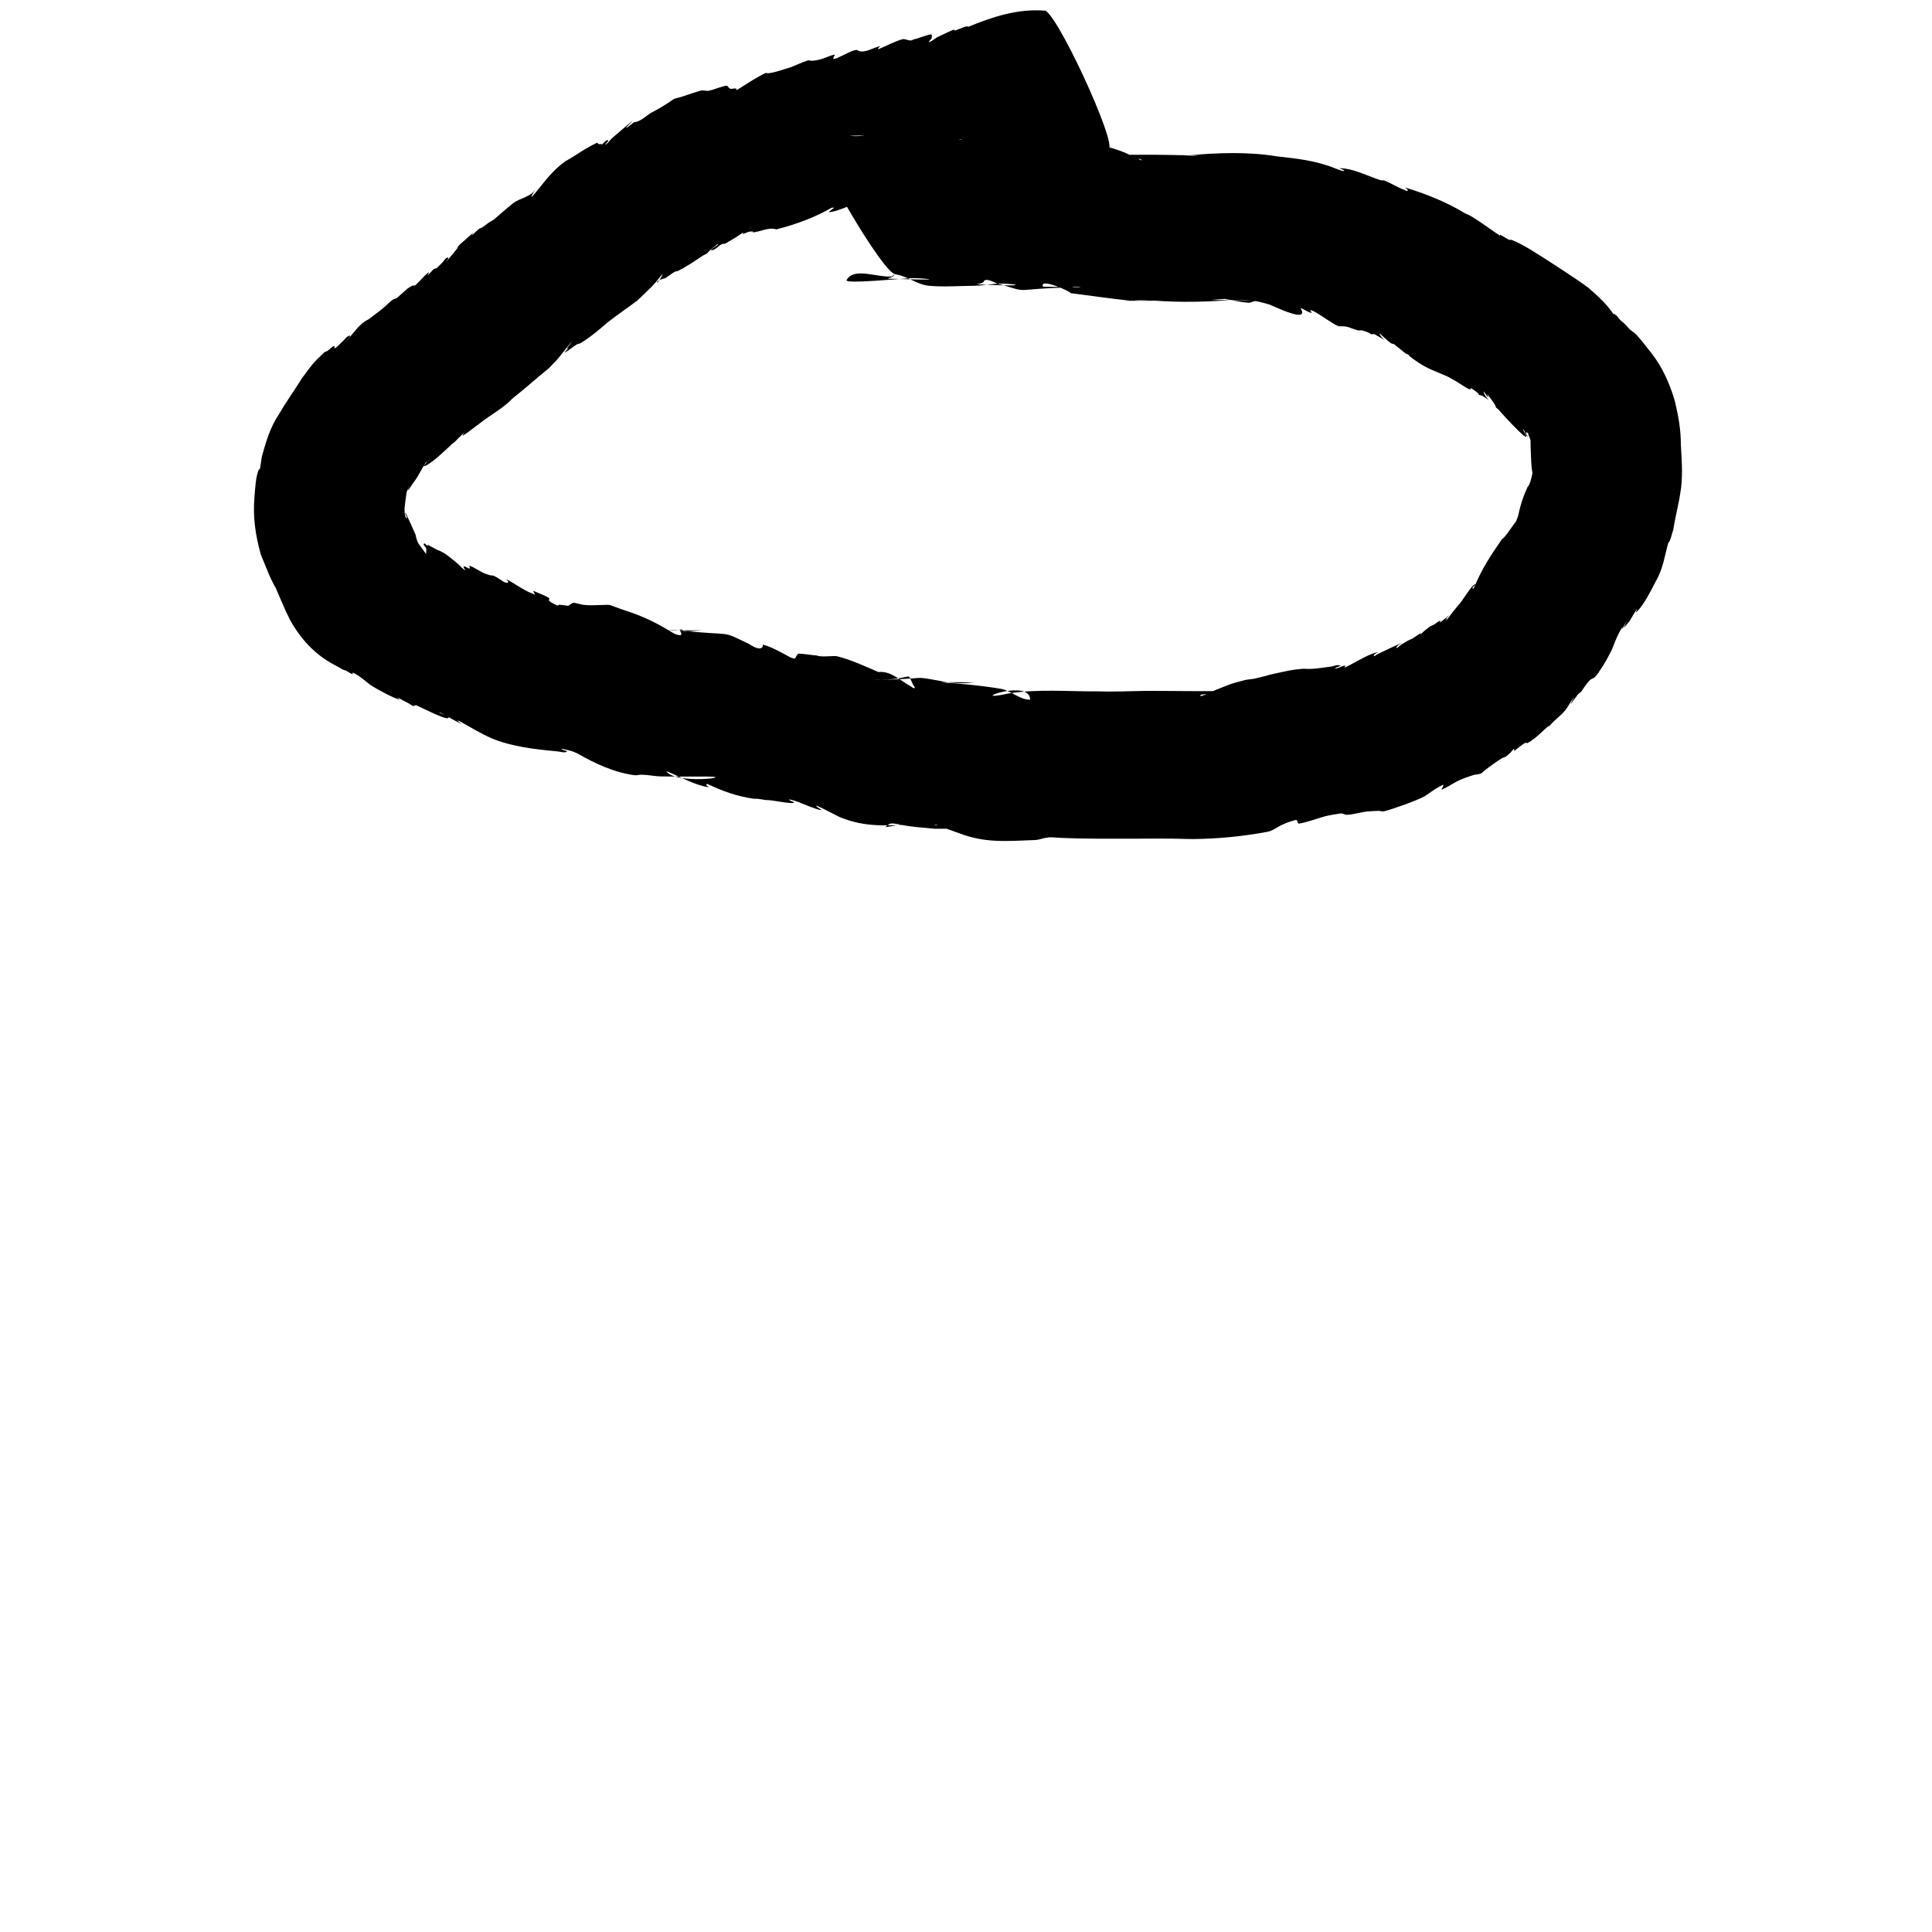 <?xml version="1.0" encoding="UTF-8" standalone="no"?>
<!-- Created with Inkscape (http://www.inkscape.org/) -->

<svg
   xmlns:dc="http://purl.org/dc/elements/1.1/"
   xmlns:cc="http://creativecommons.org/ns#"
   xmlns:rdf="http://www.w3.org/1999/02/22-rdf-syntax-ns#"
   xmlns:svg="http://www.w3.org/2000/svg"
   xmlns="http://www.w3.org/2000/svg"
   xmlns:sodipodi="http://sodipodi.sourceforge.net/DTD/sodipodi-0.dtd"
   xmlns:inkscape="http://www.inkscape.org/namespaces/inkscape"
   width="100mm"
   height="100mm"
   viewBox="0 0 100 100"
   version="1.1"
   id="svg8"
   sodipodi:docname="f1.svg"
   inkscape:version="0.92.4 (unknown)">
  <defs
     id="defs2" />
  <sodipodi:namedview
     id="base"
     pagecolor="#ffffff"
     bordercolor="#666666"
     borderopacity="1.0"
     inkscape:pageopacity="0.0"
     inkscape:pageshadow="2"
     inkscape:zoom="0.98994949"
     inkscape:cx="496.2214"
     inkscape:cy="173.41925"
     inkscape:document-units="mm"
     inkscape:current-layer="layer1"
     showgrid="false"
     inkscape:window-width="1920"
     inkscape:window-height="1015"
     inkscape:window-x="0"
     inkscape:window-y="1080"
     inkscape:window-maximized="1" />
  <g
     inkscape:label="Layer 1"
     inkscape:groupmode="layer"
     id="layer1"
     transform="translate(0,-197)">
    <path
       id="path3733"
       d="m 57.382,204.734 c -1.256,0.614 -2.664,0.758 -4.039,0.887 -0.442,0.223 -0.725,-0.003 -1.144,0.082 -0.118,0.024 -0.44,0.16 -0.351,0.08 0.165,-0.15 0.398,-0.202 0.598,-0.304 0.044,-0.036 0.182,-0.135 0.132,-0.109 -0.735,0.38 -0.336,0.285 -1.107,0.561 -1.282,0.46 -0.027,-0.046 -0.841,0.173 -0.409,0.052 -0.961,0.345 -1.37,0.309 -0.124,0.106 0.218,-0.18 0.14,-0.198 -0.058,-0.013 -0.115,0.026 -0.173,0.04 -0.801,0.282 -0.89,0.281 -1.775,0.544 -0.165,0.038 -0.325,0.116 -0.494,0.114 -0.058,-7.4e-4 0.098,-0.07 0.129,-0.119 0.009,-0.015 -0.007,-0.047 -0.024,-0.046 -0.243,0.02 -0.882,0.293 -1.127,0.368 -1.021,0.224 -0.417,0.144 -0.257,-0.03 0.034,-0.037 -0.099,0.021 -0.148,0.034 -0.11,0.031 -0.219,0.069 -0.329,0.1 -0.141,0.04 -0.278,0.11 -0.424,0.115 -0.075,0.003 0.133,-0.071 0.199,-0.107 -0.373,0.167 -1.78,0.795 -2.086,0.749 0.281,-0.249 0.373,-0.227 0.165,-0.229 -0.905,0.52 -1.864,0.864 -2.871,1.125 -0.403,-0.129 -0.8,0.119 -1.201,0.153 -0.019,0.002 -0.02,-0.034 -0.03,-0.05 -0.063,0.006 -0.126,0.012 -0.189,0.018 -0.105,0.025 -0.365,0.172 -0.315,0.076 0.079,-0.15 0.286,-0.184 0.424,-0.283 0.126,-0.09 -0.266,0.159 -0.397,0.242 -0.819,0.522 0.072,-0.019 -0.952,0.59 -0.275,-0.042 -0.431,0.317 -0.684,0.331 -0.153,0.008 0.236,-0.198 0.341,-0.31 0.01,-0.01 -0.031,-0.016 -0.042,-0.007 -0.799,0.633 -0.341,0.39 -0.762,0.599 -0.449,0.3 -0.889,0.609 -1.382,0.835 -0.021,0.01 0.063,-0.067 0.042,-0.057 -0.22,0.1 -0.406,0.263 -0.609,0.393 -0.666,0.137 -0.431,0.508 -0.143,-0.194 0.049,-0.12 -0.171,0.196 -0.256,0.294 -0.09,0.103 -0.174,0.211 -0.27,0.308 -0.253,0.256 -0.518,0.5 -0.776,0.749 -0.505,0.378 -1.041,0.738 -1.538,1.132 -0.442,0.378 -0.891,0.765 -1.391,1.066 -0.062,0.037 -0.142,0.036 -0.205,0.073 -0.21,0.124 -0.385,0.308 -0.609,0.405 -0.094,0.041 0.137,-0.153 0.205,-0.23 -0.034,0.015 -0.117,0.078 -0.102,0.044 0.059,-0.131 0.345,-0.454 0.242,-0.355 -0.092,0.089 -0.406,0.497 -0.572,0.702 -0.297,0.364 -0.151,0.189 -0.614,0.671 -0.653,0.521 -1.18,1.013 -1.862,1.548 -0.507,0.534 -1.175,0.868 -1.743,1.326 -0.108,0.067 -0.688,0.544 -0.845,0.604 -0.047,0.018 0.098,-0.171 0.058,-0.14 -0.583,0.557 -0.359,0.39 -0.609,0.573 -0.248,0.226 -1.057,1.031 -1.421,1.145 -0.148,0.046 0.191,-0.246 0.272,-0.379 -0.066,0.076 -0.132,0.152 -0.198,0.228 0.005,-0.029 0.031,-0.11 0.015,-0.085 -0.244,0.375 -0.416,0.777 -0.697,1.134 -0.072,0.107 -0.143,0.214 -0.215,0.321 -0.013,0.007 -0.041,0.034 -0.038,0.02 0.016,-0.078 0.123,-0.291 0.081,-0.224 -0.041,0.066 -0.311,0.761 -0.155,0.212 0.16,-0.908 -0.095,0.77 -0.102,0.939 -3.96e-4,0.041 -0.001,0.082 -0.001,0.124 4.5e-4,0.111 0.004,0.222 0.008,0.332 0.003,0.074 0.024,0.296 0.01,0.223 -0.095,-0.493 -0.194,-0.524 -0.018,-0.446 0.035,0.099 0.015,0.245 0.106,0.296 0.082,0.046 -0.064,-0.18 -0.068,-0.274 -0.001,-0.036 0.045,0.056 0.06,0.089 0.159,0.345 0.323,0.692 0.471,1.04 0.113,0.599 0.265,0.507 0.653,1.191 -0.2,-0.131 -0.055,-0.329 -0.106,-0.487 -0.026,-0.083 -0.166,-0.164 -0.115,-0.234 0.046,-0.063 0.128,0.095 0.203,0.113 0.024,0.006 -0.015,-0.047 -0.022,-0.07 0.169,0.091 0.338,0.182 0.508,0.274 0.425,0.142 0.757,0.469 1.098,0.75 0.12,0.099 0.213,0.241 0.355,0.304 0.061,0.027 -0.134,-0.141 -0.082,-0.183 0.06,-0.049 0.146,0.048 0.219,0.072 0.175,0.106 0.04,-0.145 0.087,-0.126 0.252,0.1 0.475,0.262 0.72,0.377 0.106,0.05 0.219,0.086 0.332,0.118 0.068,0.019 0.146,0.004 0.21,0.035 0.184,0.088 0.35,0.211 0.524,0.317 0.058,0.013 0.114,0.045 0.173,0.039 0.136,-0.012 -0.115,-0.206 -0.038,-0.17 0.403,0.188 0.985,0.652 1.47,0.771 -0.026,-0.059 -0.137,-0.2 -0.078,-0.176 1.613,0.645 0.144,0.235 1.229,0.755 0.029,0.014 0.055,-0.042 0.087,-0.042 0.16,0.001 0.318,0.046 0.479,0.052 0.037,-0.025 0.215,-0.154 0.265,-0.152 0.16,0.008 0.313,0.071 0.471,0.096 0.331,0.052 0.656,0.024 0.989,0.016 0.606,-0.018 0.241,-0.036 1.286,0.307 0.958,0.314 1.611,0.649 2.477,1.18 0.654,0.252 0.214,-0.199 0.294,-0.215 0.111,-0.023 0.221,0.055 0.334,0.071 0.084,0.013 0.17,0.011 0.255,0.016 -0.149,-0.015 0.691,-0.041 0.518,-0.044 -0.556,-0.01 -1.113,0.001 -1.669,-0.007 -0.109,-0.002 0.217,-0.025 0.325,-0.013 3.226,0.353 2.203,-0.045 3.816,0.726 0.08,0.049 0.518,0.363 0.689,0.155 0.027,-0.032 -5.29e-4,-0.13 0.04,-0.119 0.443,0.114 0.979,0.426 1.389,0.647 0.079,0.023 0.155,0.076 0.237,0.069 0.051,-0.004 0.117,-0.249 0.199,-0.25 0.321,-0.003 0.638,0.075 0.958,0.094 0.216,0.104 0.85,-0.012 1.06,0.042 0.725,0.185 1.431,0.516 2.118,0.811 0.64,-0.071 1.128,0.442 1.664,0.734 0.067,0.036 0.138,0.124 0.208,0.095 0.052,-0.022 -0.045,-0.103 -0.068,-0.154 -0.405,-0.813 0.182,-0.256 -2.049,-0.269 -0.059,-2.6e-4 0.117,0.005 0.176,0.004 2.837,-0.065 1.734,-0.216 3.178,0.034 0.599,0.127 1.235,0.182 1.843,0.087 -3.377,-0.002 -1.024,-0.061 1.38,0.336 0.518,0.086 0.979,0.571 1.519,0.565 0.01,-1.071 -2.992,0.008 -1.539,-0.238 0.147,-0.025 0.292,-0.058 0.439,-0.086 1.513,-0.238 3.048,-0.098 4.572,-0.107 0.799,0.021 3.659,0.028 0.197,0.014 0.782,-0.004 1.565,-0.018 2.347,-0.04 1.459,-5.3e-4 2.914,0.035 4.372,-8e-5 -0.31,0.01 1.042,-0.002 0.782,0.023 -0.77,0.074 -1.546,0.089 -2.315,0.17 -0.028,0.003 -0.059,0.084 -0.032,0.079 0.288,-0.058 0.544,-0.223 0.816,-0.333 0.682,-0.265 0.747,-0.315 1.481,-0.497 0.181,-0.045 0.372,-0.042 0.553,-0.086 1.864,-0.453 -0.827,0.155 1.123,-0.278 0.566,-0.119 0.74,-0.174 1.311,-0.221 0.088,-0.007 0.177,0.005 0.265,0.007 0.104,-0.003 0.208,0.001 0.312,-0.008 0.288,-0.026 0.574,-0.075 0.861,-0.107 0.166,-0.021 0.34,-0.118 0.499,-0.064 0.092,0.032 -0.193,0.071 -0.25,0.15 -0.032,0.044 0.109,-0.013 0.162,-0.028 0.116,-0.032 0.224,-0.11 0.345,-0.112 0.037,-5.3e-4 -0.02,0.072 -0.03,0.108 0.11,-0.055 0.22,-0.11 0.33,-0.165 0.377,-0.203 0.971,-0.559 1.4,-0.643 0.092,-0.018 -0.215,0.088 -0.214,0.181 0.001,0.077 0.145,-0.054 0.215,-0.086 0.167,-0.074 0.556,-0.263 0.735,-0.349 1.158,-0.505 0.246,-0.167 0.227,0.016 -0.01,0.097 0.166,-0.101 0.249,-0.152 0.73,-0.456 0.24,-0.069 1.021,-0.608 -0.11,0.234 -0.006,-0.005 0.475,-0.332 0.048,-0.032 0.108,-0.041 0.158,-0.07 0.125,-0.072 0.231,-0.179 0.365,-0.231 0.031,-0.012 -0.05,0.115 -0.022,0.097 0.18,-0.113 0.333,-0.264 0.499,-0.396 -0.823,0.908 -0.135,0.123 -0.132,0.18 0.003,0.084 -0.182,0.282 -0.126,0.219 0.183,-0.209 0.339,-0.441 0.511,-0.659 0.023,-0.03 -0.09,0.121 -0.065,0.093 0.095,-0.112 0.184,-0.228 0.276,-0.341 0.171,-0.147 0.699,-1.077 0.862,-1.073 0.083,0.002 -0.197,0.169 -0.127,0.214 0.07,0.045 0.096,-0.135 0.144,-0.203 -0.024,0.057 -0.096,0.228 -0.073,0.171 0.383,-0.955 0.86,-1.673 1.443,-2.515 0.213,-0.135 0.476,-0.618 0.77,-0.972 0.03,-0.036 -0.049,0.08 -0.074,0.119 0.214,-0.458 0.122,-0.407 0.325,-1.064 0.099,-0.323 0.19,-0.517 0.317,-0.809 0.096,-0.044 0.226,-0.557 0.242,-0.694 -0.067,-0.37 -0.07,-0.758 -0.086,-1.134 -0.009,-0.303 -0.012,-0.348 -0.013,-0.653 -5.3e-4,-0.107 -0.037,-0.419 0.001,-0.32 0.049,0.127 0.032,0.272 0.033,0.408 8.5e-5,0.011 -0.025,0.021 -0.029,0.011 -0.037,-0.081 -0.055,-0.17 -0.082,-0.255 -0.079,0.224 0.065,-0.129 -0.137,-0.17 -0.079,-0.016 0.12,0.292 0.063,0.234 -0.104,-0.107 -0.133,-0.269 -0.218,-0.392 -0.015,-0.022 0.003,0.054 0.004,0.081 -0.053,-0.085 -0.106,-0.171 -0.16,-0.256 1.052,1.563 -0.919,-0.584 -1.14,-0.853 -0.326,-0.247 0.16,0.133 -0.572,-0.787 -0.031,-0.039 0.076,0.172 0.034,0.145 -0.095,-0.061 -0.237,-0.374 -0.217,-0.262 0.064,0.357 0.577,0.618 -0.087,0.191 -0.402,-0.092 0.135,0.055 -0.578,-0.391 -0.022,-0.013 -0.01,0.072 -0.035,0.068 -0.088,-0.013 -0.166,-0.064 -0.242,-0.108 -0.676,-0.424 -0.371,-0.246 -0.908,-0.546 -0.504,-0.228 -1.047,-0.406 -1.51,-0.718 -0.899,-0.604 -0.246,-0.287 -0.7,-0.497 -0.194,-0.157 -0.389,-0.314 -0.583,-0.471 -0.056,-0.018 -0.119,-0.02 -0.167,-0.054 -0.154,-0.108 -0.283,-0.246 -0.429,-0.365 -0.051,-0.041 -0.186,-0.175 -0.16,-0.115 0.138,0.318 0.68,0.536 -0.266,0.013 -0.425,0.006 0.097,0.024 -0.618,-0.189 -0.073,-0.022 -0.155,0.013 -0.229,-0.006 -0.515,-0.139 -0.438,-0.217 -0.952,-0.211 -0.173,0.043 -1.307,-0.86 -1.508,-0.832 -0.05,0.007 0.109,0.146 0.06,0.138 -0.208,-0.032 -0.38,-0.185 -0.578,-0.257 0.522,0.86 -1.363,-0.091 -1.625,-0.18 -0.133,-0.045 -0.272,-0.074 -0.408,-0.11 -0.1,-0.02 -0.198,-0.057 -0.3,-0.061 -0.118,-0.005 -0.225,0.092 -0.343,0.085 -0.411,-0.023 -0.838,-0.138 -1.247,-0.2 -0.201,0.012 -0.267,0.014 -0.463,0.033 -0.066,0.006 -0.264,0.02 -0.198,0.021 3.201,0.035 1.806,-0.01 1.1,-0.002 -1.357,0.105 -2.736,0.14 -4.093,0.035 -0.797,0.004 -3.243,0.017 0.184,0.011 -0.36,10e-6 -0.721,-0.037 -1.08,-0.023 -0.1,0.004 -0.2,0.034 -0.299,0.024 -1.042,-0.113 -2.08,-0.263 -3.12,-0.395 0.037,-0.075 -1.654,-0.829 -1.429,-0.336 0.644,0.008 1.288,0.025 1.932,0.025 0.046,-3e-5 -0.09,-0.023 -0.136,-0.026 -0.289,-0.015 -0.207,0.031 -0.529,0.04 -2.926,0.084 -1.903,0.316 -3.463,-0.158 -0.195,0.008 -0.603,-0.32 -0.834,-0.205 -0.033,0.017 -0.033,0.07 -0.063,0.093 -0.077,0.058 -0.253,0.089 -0.336,0.109 3.348,0.161 1.685,-0.089 0.943,-0.025 -0.248,0.022 -0.495,0.06 -0.743,0.082 -0.125,0.006 -0.25,0.018 -0.375,0.019 -0.766,0.005 -1.536,0.068 -2.299,-0.001 -0.64,-0.058 -1.186,-0.555 -1.829,-0.601 0.123,0.145 -0.42,0.227 -0.288,0.232 3.232,0.112 2.016,-0.01 1.312,-0.029 -0.68,0.023 -3.581,0.32 -3.462,0.103 0.377,-0.685 1.558,-0.126 2.337,-0.188 0.067,-0.047 0.134,-0.094 0.2,-0.141 -0.468,0.276 -4.376,-6.341 -3.908,-6.618 v 0 c 0.19,-0.09 0.379,-0.18 0.569,-0.27 2.708,-0.268 4.054,-0.318 0.99,-0.255 -0.053,0.001 0.106,0.013 0.159,0.017 0.224,0.015 0.447,-0.01 0.668,-0.045 1.651,-0.256 3.389,-0.339 4.966,0.278 0.2,0.07 0.392,0.184 0.604,0.198 0.017,0.001 -5.3e-4,-0.04 -0.015,-0.05 -0.105,-0.071 -0.207,-0.172 -0.333,-0.184 -0.556,-0.05 -1.118,-0.004 -1.676,0.002 -0.088,9e-4 0.176,0.008 0.264,0.013 0.167,0.011 0.333,0.039 0.501,0.036 1.143,-0.022 2.246,-0.646 3.423,-0.159 0.436,0.045 0.629,0.05 1.063,0.157 0.412,0.102 0.817,0.296 1.235,0.373 0.021,0.004 0.042,-0.01 0.063,-0.016 -0.893,-0.482 -0.04,-0.068 -2.499,-0.037 -0.103,0.001 0.203,-0.034 0.304,-0.053 0.136,-0.026 0.27,-0.056 0.406,-0.083 1.324,-0.259 0.552,-0.099 3.107,-0.107 0.664,0.121 1.293,0.267 1.924,0.515 0.315,0.123 0.604,0.307 0.921,0.423 0.024,0.009 -0.027,-0.043 -0.041,-0.065 -4.823,-0.413 -2.205,-0.116 -1.078,-0.224 1.26,-0.002 2.523,-0.02 3.78,0.046 0.818,-0.05 0.256,-0.01 -1.435,-0.026 -0.092,-8.7e-4 0.185,-0.002 0.277,-0.002 0.209,-0.002 0.414,-0.003 0.623,-0.001 0.11,0.001 0.22,0.004 0.33,0.006 1.524,-0.133 3.072,-0.19 4.585,0.062 1.009,0.108 2.01,0.222 2.961,0.61 0.133,0.046 0.262,0.106 0.399,0.139 0.028,0.007 0.105,-0.002 0.084,-0.023 -0.06,-0.06 -0.309,-0.117 -0.224,-0.117 0.599,-0.002 1.297,0.33 1.846,0.53 0.101,0.033 0.199,0.075 0.302,0.098 0.048,0.011 0.102,-0.014 0.147,0.005 0.423,0.171 0.635,0.336 1.027,0.481 0.06,0.022 0.155,0.101 0.185,0.045 0.032,-0.059 -0.082,-0.107 -0.123,-0.16 1.088,0.334 2.152,0.757 3.126,1.353 0.345,0.097 1.355,0.875 1.777,1.138 0.016,0.01 -0.003,-0.037 -0.004,-0.056 0.157,0.091 0.314,0.182 0.471,0.273 0.051,0.003 0.106,-0.01 0.154,0.009 0.67,0.272 1.283,0.709 1.894,1.086 0.694,0.463 1.404,0.895 2.067,1.393 0.383,0.326 0.764,0.676 1.078,1.067 0.145,0.181 0.266,0.382 0.418,0.558 0.073,0.084 -0.283,-0.321 -0.179,-0.282 0.153,0.059 0.233,0.231 0.349,0.347 0.216,0.142 0.361,0.355 0.543,0.535 0.02,0.02 -0.078,-0.081 -0.055,-0.064 0.123,0.095 0.254,0.184 0.358,0.299 0.261,0.287 0.49,0.603 0.735,0.904 0.579,0.732 0.969,1.615 1.224,2.506 0.177,0.737 0.311,1.484 0.307,2.244 0.044,0.737 0.098,1.477 0.015,2.213 -0.15,1.064 -0.242,1.181 -0.404,2.173 -0.037,0.125 -0.132,0.48 -0.201,0.625 -0.013,0.027 -0.051,0.037 -0.059,0.066 -0.187,0.665 -0.276,1.359 -0.634,1.967 -0.251,0.483 -0.619,1.24 -1.031,1.643 -0.045,0.044 0.087,-0.233 0.049,-0.183 -0.148,0.192 -0.255,0.412 -0.382,0.618 -0.101,0.121 -0.202,0.242 -0.303,0.363 0.289,-0.723 0.116,-0.245 -0.092,0.061 -0.022,0.032 0.045,-0.147 0.024,-0.114 -0.253,0.387 -0.356,0.689 -0.545,1.162 -0.253,0.493 -0.316,0.638 -0.697,1.2 -0.322,0.475 -0.27,0.15 -0.592,0.554 -0.109,0.137 -0.2,0.287 -0.3,0.431 -0.284,0.227 -0.078,0.05 -0.53,0.618 -0.088,0.071 0.218,-0.392 0.144,-0.307 -0.163,0.188 -0.268,0.421 -0.417,0.621 -0.257,0.346 -0.663,0.571 -0.898,0.931 0.013,-0.036 0.069,-0.132 0.039,-0.108 -0.4,0.32 -0.651,0.645 -1.11,0.905 -0.042,0.024 -0.103,-0.024 -0.144,2.7e-4 -0.199,0.118 -0.371,0.277 -0.556,0.416 -0.011,-0.276 0.018,-0.036 -0.448,0.298 -0.048,0.034 -0.114,0.034 -0.166,0.064 -0.128,0.073 -0.248,0.159 -0.369,0.242 -0.943,0.64 -0.515,0.543 -1.083,0.628 -0.326,0.105 -0.582,0.178 -0.89,0.338 -0.266,0.138 -0.514,0.314 -0.792,0.425 -0.078,0.031 0.162,-0.248 0.053,-0.245 -0.515,0.278 -0.191,0.092 -0.949,0.596 -0.429,0.24 -1.697,0.676 -2.094,0.775 -0.09,0.023 -0.185,-0.017 -0.278,-0.025 -0.116,0.006 -0.549,0.026 -0.647,0.04 -0.336,0.045 -0.637,0.144 -0.979,0.167 -0.131,0.009 -0.253,-0.106 -0.389,-0.064 -0.212,0.035 -0.554,0.087 -0.751,0.138 -0.336,0.088 -1.049,0.349 -1.364,0.38 -0.085,0.008 -0.058,-0.222 -0.178,-0.185 -0.308,0.091 -0.353,0.096 -0.689,0.247 -0.256,0.115 -0.483,0.312 -0.759,0.363 -1.284,0.24 -2.58,0.365 -3.881,0.376 -0.791,-0.021 -3.856,-0.039 -0.413,-0.009 -0.781,-0.021 -1.564,-0.022 -2.345,-0.011 -1.444,-0.002 -2.886,0.022 -4.328,-0.054 -0.701,-0.051 -2.158,-0.014 1.101,-0.021 0.091,-2e-4 -0.181,-0.001 -0.272,-0.001 -1.086,5.3e-4 0.51,0.003 -0.644,5.3e-4 -0.352,-0.008 -0.359,-0.023 -0.725,0.039 -0.17,0.029 -0.334,0.099 -0.506,0.106 -1.526,0.06 -2.609,0.162 -3.955,-0.354 -0.174,-0.062 -0.347,-0.125 -0.521,-0.188 -0.139,-0.053 -0.277,-0.108 -0.416,-0.158 -0.091,-0.033 -0.181,-0.072 -0.275,-0.092 -0.014,-0.003 -0.049,0.024 -0.035,0.025 2.764,0.235 3.611,0.17 0.005,0.185 -0.451,-0.044 -0.905,-0.074 -1.354,-0.136 -0.265,-0.037 -0.526,-0.106 -0.792,-0.137 -0.061,-0.007 -0.123,0.004 -0.184,0.006 -0.606,0.422 0.023,-0.032 1.915,-0.029 0.176,2.7e-4 -0.346,0.069 -0.522,0.074 -1.573,0.046 -2.633,0.176 -4.001,-0.386 -0.231,-0.117 -0.462,-0.236 -0.693,-0.352 -0.117,-0.059 -0.232,-0.122 -0.352,-0.173 -0.049,-0.021 -0.178,-0.092 -0.155,-0.044 0.046,0.094 0.339,0.204 0.235,0.207 -0.165,0.004 -1.033,-0.361 -1.192,-0.425 -0.105,-0.032 -0.208,-0.071 -0.315,-0.096 -0.044,-0.01 -0.161,-0.046 -0.135,-0.009 0.055,0.077 0.326,0.12 0.238,0.154 -0.19,0.073 -1.178,-0.164 -1.437,-0.14 -0.139,-0.021 -0.277,-0.043 -0.416,-0.064 -0.087,-0.004 -0.174,0.001 -0.26,-0.011 -0.835,-0.12 -1.613,-0.399 -2.369,-0.766 -0.016,0.017 -0.056,0.029 -0.049,0.051 0.017,0.052 0.16,0.133 0.106,0.124 -0.776,-0.127 -1.458,-0.557 -2.178,-0.831 0.472,0.717 3.696,0.285 2.115,0.28 -0.774,-0.002 -1.549,0.004 -2.323,-0.005 -0.246,-0.003 -0.541,-0.044 -0.785,-0.073 -0.111,-0.006 -0.221,-0.019 -0.332,-0.018 -0.099,0.002 -0.197,0.041 -0.294,0.029 -1.062,-0.137 -2.052,-0.599 -2.97,-1.125 -0.309,-0.142 -0.317,-0.13 -0.66,-0.213 -0.051,-0.012 -0.189,-0.061 -0.156,-0.02 0.061,0.075 0.341,0.099 0.254,0.142 -0.149,0.073 -0.333,-0.014 -0.499,-0.021 -1.146,-0.109 -2.311,-0.234 -3.383,-0.673 -0.58,-0.256 -1.075,-0.562 -1.625,-0.87 -0.039,-0.022 -0.148,-0.077 -0.127,-0.038 0.038,0.073 0.266,0.188 0.19,0.157 -0.245,-0.099 -0.468,-0.243 -0.702,-0.364 -0.121,-0.068 -0.239,-0.14 -0.362,-0.202 -0.032,-0.016 -0.131,-0.056 -0.102,-0.035 0.149,0.11 0.635,0.224 0.467,0.304 -0.168,0.08 -1.411,-0.567 -1.657,-0.672 -0.258,0.091 -0.071,0.048 -0.592,-0.201 -0.122,-0.058 -0.232,-0.143 -0.361,-0.183 -0.044,-0.014 0.14,0.114 0.096,0.1 -0.414,-0.132 -0.789,-0.354 -1.169,-0.558 -0.123,-0.075 -0.251,-0.142 -0.368,-0.226 -0.048,-0.035 -0.671,-0.578 -0.904,-0.612 -0.029,-0.004 0.054,0.093 0.026,0.084 -0.125,-0.04 -0.23,-0.125 -0.345,-0.187 -0.279,-0.086 -0.068,-0.016 -0.636,-0.317 -0.999,-0.53 -1.736,-1.348 -2.279,-2.333 -0.286,-0.563 -0.514,-1.151 -0.77,-1.727 -0.008,-0.017 0.007,0.037 0.011,0.056 -0.333,-0.646 -0.318,-0.664 -0.739,-1.684 -0.277,-0.976 -0.422,-1.958 -0.332,-2.973 0.038,-0.4 0.054,-1.113 0.251,-1.473 0.009,-0.017 0.018,0.074 0.022,0.055 0.047,-0.224 0.072,-0.451 0.108,-0.677 0.212,-0.763 0.442,-1.56 0.9,-2.216 0.361,-0.643 0.805,-1.235 1.19,-1.866 0.499,-0.662 0.522,-0.752 1.162,-1.335 0.037,-0.034 0.098,-0.031 0.14,-0.058 0.123,-0.079 0.215,-0.211 0.352,-0.26 0.04,-0.014 -0.007,0.143 0.03,0.123 0.152,-0.079 0.257,-0.227 0.385,-0.34 0.13,-0.106 0.226,-0.289 0.391,-0.318 0.113,-0.019 -0.279,0.364 -0.195,0.284 0.388,-0.37 0.661,-0.89 1.169,-1.126 0.272,-0.212 0.564,-0.418 0.828,-0.642 0.139,-0.118 0.26,-0.257 0.408,-0.364 0.062,-0.045 0.143,-0.057 0.214,-0.085 0.192,-0.169 0.383,-0.338 0.575,-0.508 0.087,-0.051 0.169,-0.113 0.262,-0.152 0.033,-0.014 0.077,0.017 0.108,-0.002 0.08,-0.049 0.14,-0.125 0.208,-0.189 0.17,-0.161 0.314,-0.353 0.505,-0.488 0.05,-0.035 -0.04,0.116 -0.06,0.173 0.111,-0.117 0.221,-0.235 0.332,-0.352 0.25,-0.069 0.084,-0.004 0.422,-0.312 0.103,-0.094 0.17,-0.273 0.309,-0.28 0.101,-0.005 -0.205,0.347 -0.139,0.271 1.476,-1.69 -0.091,-0.097 0.797,-0.983 0.216,-0.19 0.432,-0.381 0.648,-0.571 -0.021,0.041 -0.099,0.147 -0.062,0.122 0.133,-0.088 0.23,-0.223 0.357,-0.319 0.046,-0.035 0.11,-0.038 0.158,-0.069 0.119,-0.075 0.228,-0.165 0.342,-0.248 0.091,-0.055 0.181,-0.11 0.272,-0.164 0.229,-0.198 0.842,-0.731 1.001,-0.85 0.39,-0.292 0.897,-0.297 1.191,-0.76 -0.081,0.135 -0.188,0.258 -0.243,0.406 -0.043,0.114 0.187,-0.16 0.264,-0.255 0.5,-0.616 0.854,-1.106 1.492,-1.562 0.547,-0.302 1.072,-0.702 1.64,-0.956 0.029,-0.013 0.04,0.053 0.07,0.062 0.045,0.014 0.094,0.002 0.142,0.003 0.015,0.007 0.031,0.013 0.046,0.02 0.102,-0.074 0.18,-0.232 0.306,-0.222 0.09,0.007 -0.214,0.275 -0.133,0.235 0.148,-0.073 0.229,-0.237 0.354,-0.345 2.389,-2.059 -0.237,0.258 1.143,-0.827 0.239,0.034 0.691,-0.371 0.827,-0.454 0.124,-0.076 0.257,-0.134 0.383,-0.207 1.092,-0.632 0.591,-0.478 1.22,-0.64 0.193,-0.065 0.873,-0.295 1.009,-0.325 0.138,-0.031 0.284,0.032 0.423,0.004 0.318,-0.064 0.612,-0.225 0.938,-0.263 0.223,0.302 0.232,0.095 0.49,0.16 0.025,0.006 -0.049,0.076 -0.024,0.072 0.074,-0.013 0.133,-0.069 0.199,-0.103 0.396,-0.25 0.918,-0.588 1.312,-0.775 0.049,-0.023 0.108,0.01 0.162,0.005 0.395,-0.043 0.77,-0.203 1.149,-0.307 0.299,-0.119 0.591,-0.259 0.898,-0.357 0.052,-0.017 0.108,0.018 0.163,0.018 0.193,0.002 0.37,-0.038 0.556,-0.095 0.223,-0.068 0.434,-0.175 0.662,-0.224 0.03,-0.006 -0.019,0.058 -0.028,0.087 -0.303,0.496 1.135,-0.55 1.255,-0.281 0.383,0.131 0.763,-0.174 1.125,-0.239 0.059,-0.011 -0.151,0.104 -0.092,0.155 0.423,-0.167 0.822,-0.4 1.263,-0.52 0.132,-0.036 0.415,0.152 0.542,0.019 0.311,-0.063 0.602,-0.211 0.915,-0.267 0.07,-0.012 0.066,0.146 0.035,0.209 -0.033,0.067 -0.198,0.2 -0.125,0.185 0.158,-0.032 0.278,-0.163 0.416,-0.245 0.294,-0.135 0.583,-0.284 0.883,-0.406 0.015,-0.006 -0.021,0.042 -0.006,0.049 0.029,0.013 0.065,4e-5 0.097,-0.008 0.103,-0.027 0.635,-0.286 0.629,-0.171 1.249,-0.518 2.558,-0.947 3.929,-0.843 0.508,-0.236 3.846,6.948 3.338,7.184 z"
       inkscape:connector-curvature="0"
       style="stroke-width:0.265" />
  </g>
</svg>
